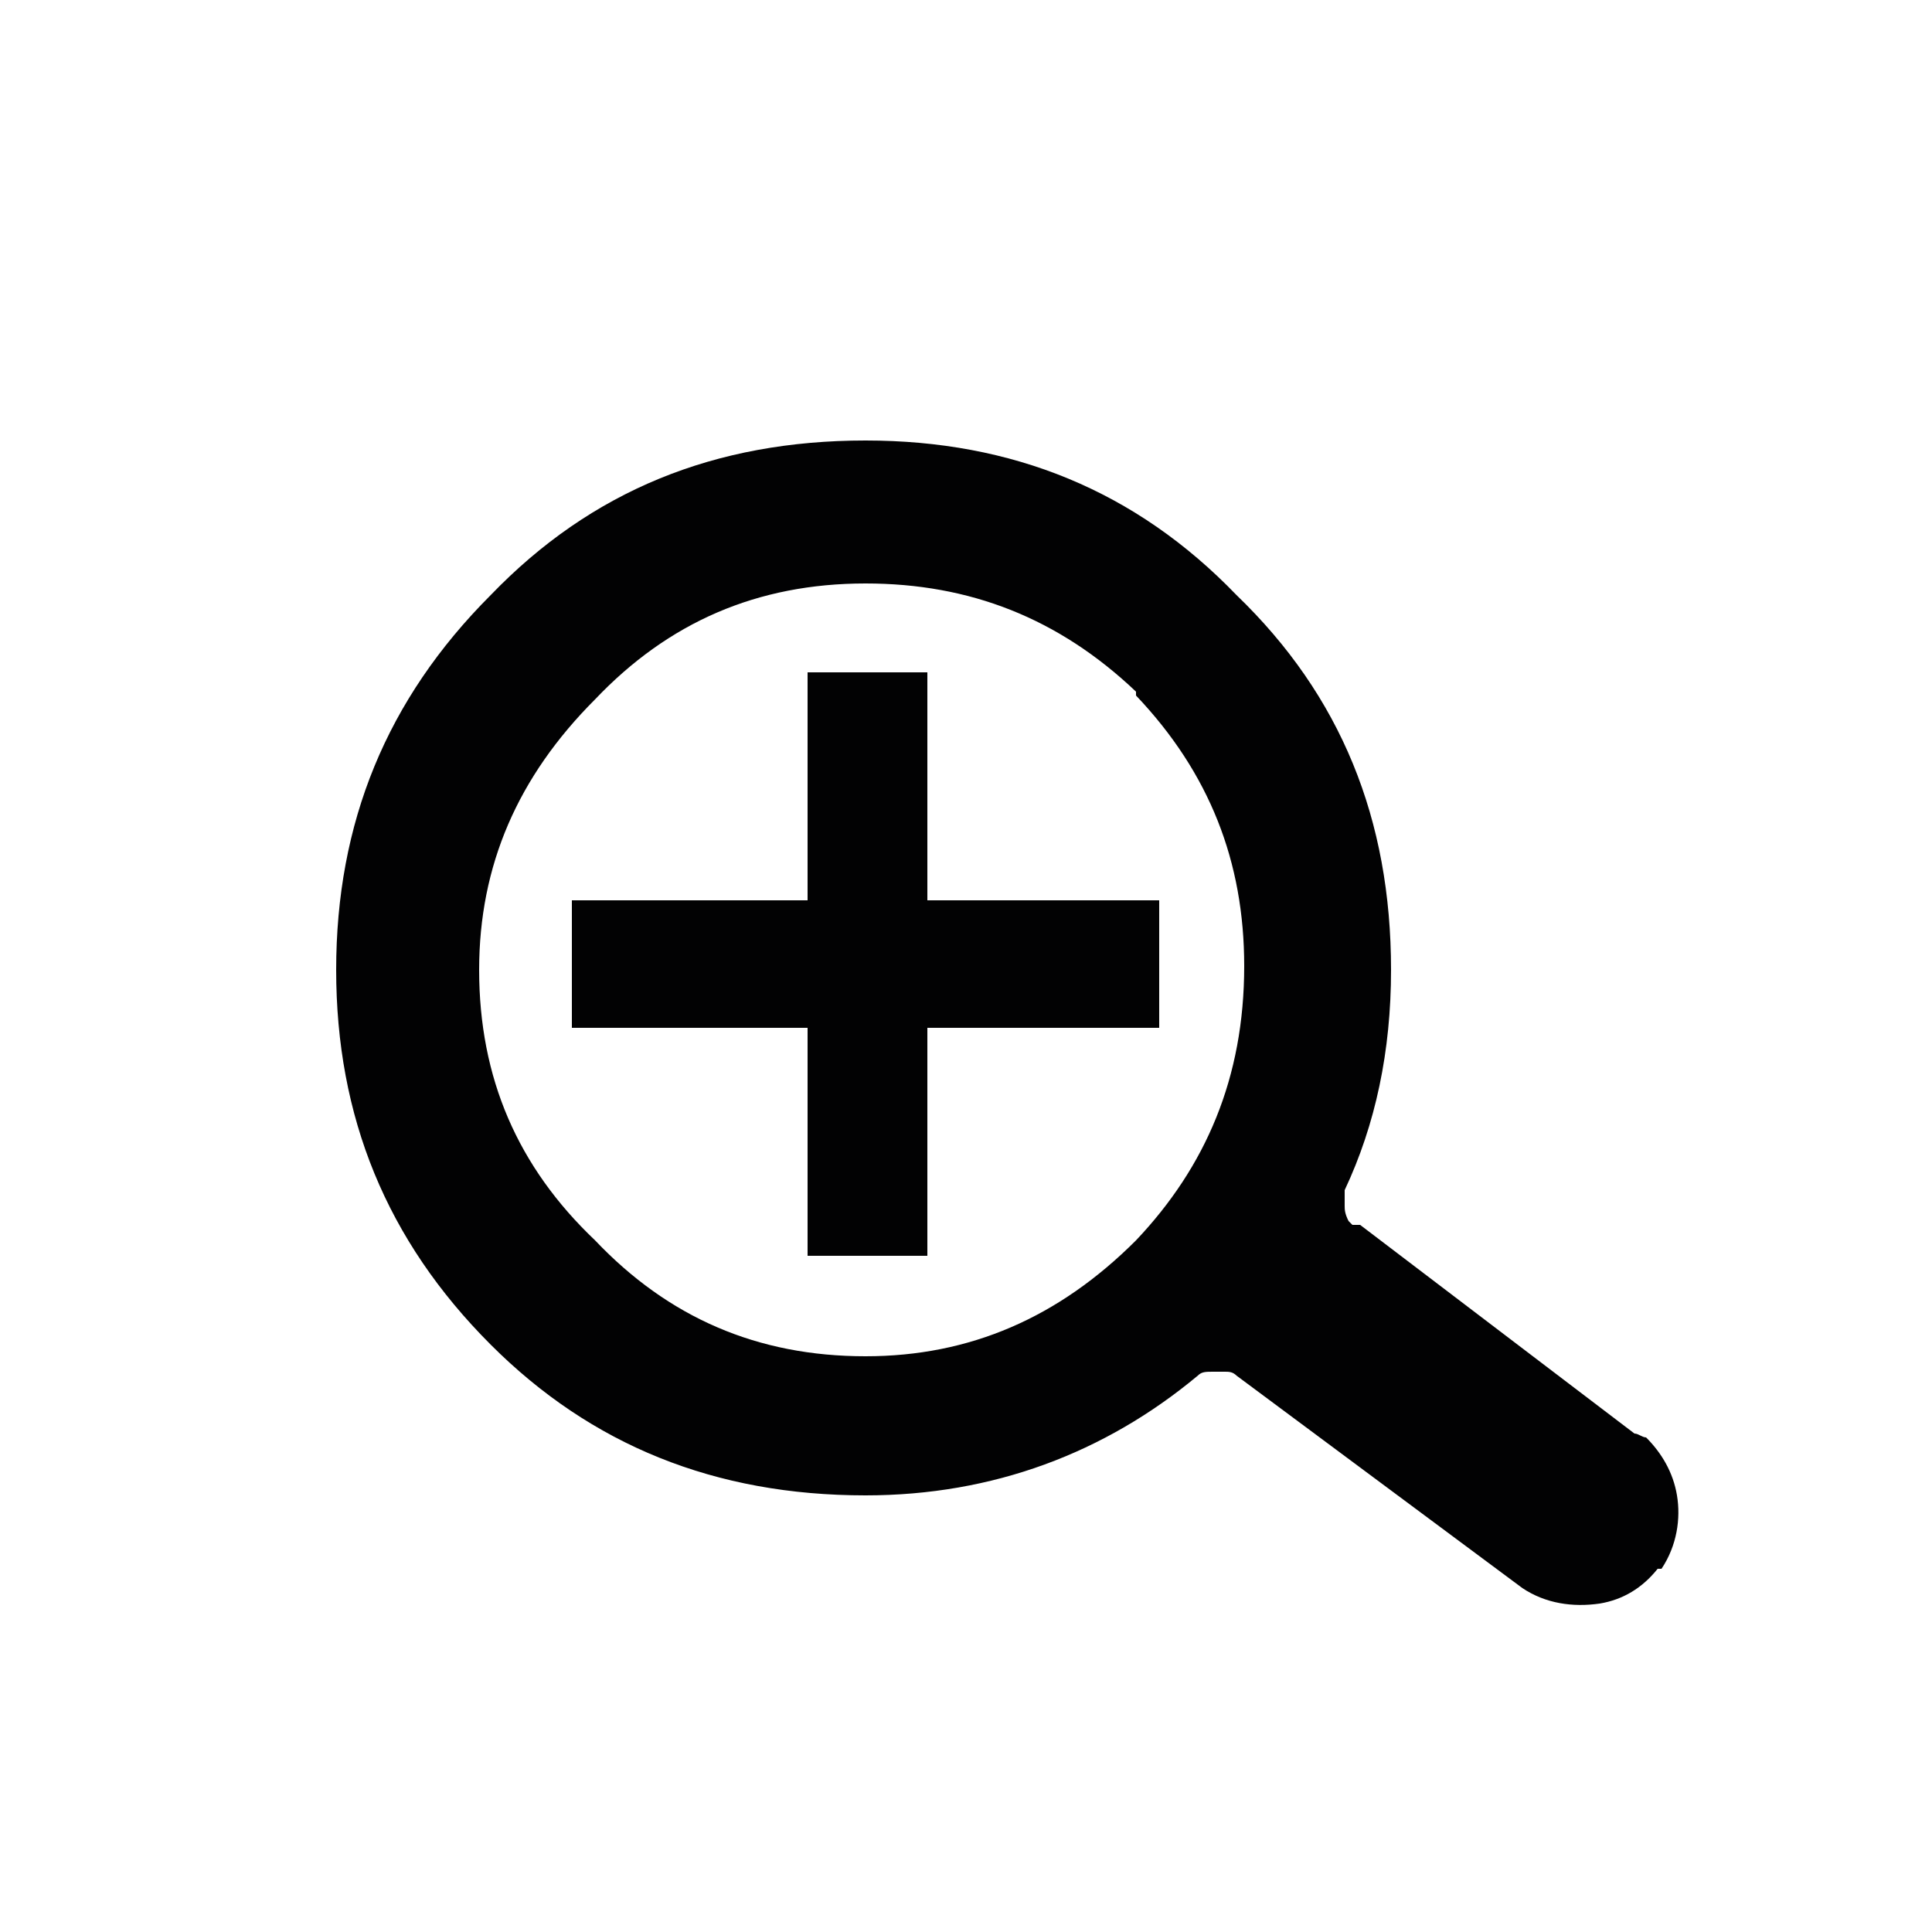 <?xml version="1.0" encoding="utf-8"?>
<!-- Generator: Adobe Illustrator 25.4.2, SVG Export Plug-In . SVG Version: 6.00 Build 0)  -->
<svg version="1.1" id="Capa_1" xmlns="http://www.w3.org/2000/svg" xmlns:xlink="http://www.w3.org/1999/xlink" x="0px" y="0px"
	 viewBox="0 0 50 50" style="enable-background:new 0 0 50 50;" xml:space="preserve">
<style type="text/css">
	.st0{fill:#020203;}
</style>
<polygon class="st0" points="24,23.3 30,23.3 30,26.6 24,26.6 24,32.5 20.9,32.5 20.9,26.6 14.8,26.6 14.8,23.3 20.9,23.3 
	20.9,17.4 24,17.4 "/>
<path class="st0" d="M42.6,37.2c-0.1,0-0.2-0.1-0.3-0.1l-7.1-5.4H35l-0.1-0.1c-0.1-0.2-0.1-0.3-0.1-0.4v-0.4
	c0.8-1.7,1.2-3.6,1.2-5.7c0-3.9-1.3-7.1-4-9.7c-2.6-2.7-5.8-4-9.6-4c-3.9,0-7.1,1.3-9.7,4c-2.7,2.7-4,5.9-4,9.7s1.3,7,4,9.7
	c2.6,2.6,5.8,3.9,9.7,3.9c3.3,0,6.2-1.1,8.6-3.1c0.1-0.1,0.2-0.1,0.4-0.1h0.3c0.1,0,0.2,0,0.3,0.1l7.4,5.5c0.6,0.4,1.3,0.5,2,0.4
	c0.6-0.1,1.1-0.4,1.5-0.9H43c0.4-0.6,0.5-1.3,0.4-1.9C43.3,38.1,43,37.6,42.6,37.2z M29.4,32.1c-2,2-4.3,3-7,3c-2.8,0-5.1-1-7-3
	c-2-1.9-3-4.2-3-7c0-2.7,1-5,3-7c1.9-2,4.2-3,7-3c2.7,0,5,0.9,7,2.8v0.1c1.9,2,2.8,4.3,2.8,7C32.2,27.9,31.2,30.2,29.4,32.1z"/>
<polygon class="st0" points="30,23.3 30,26.6 24,26.6 24,32.5 20.9,32.5 20.9,26.6 14.8,26.6 14.8,23.3 20.9,23.3 20.9,17.4 
	24,17.4 24,23.3 "/>
<polygon class="st0" points="30,23.3 30,26.6 24,26.6 24,32.5 20.9,32.5 20.9,26.6 14.8,26.6 14.8,23.3 20.9,23.3 20.9,17.4 
	24,17.4 24,23.3 "/>
</svg>
